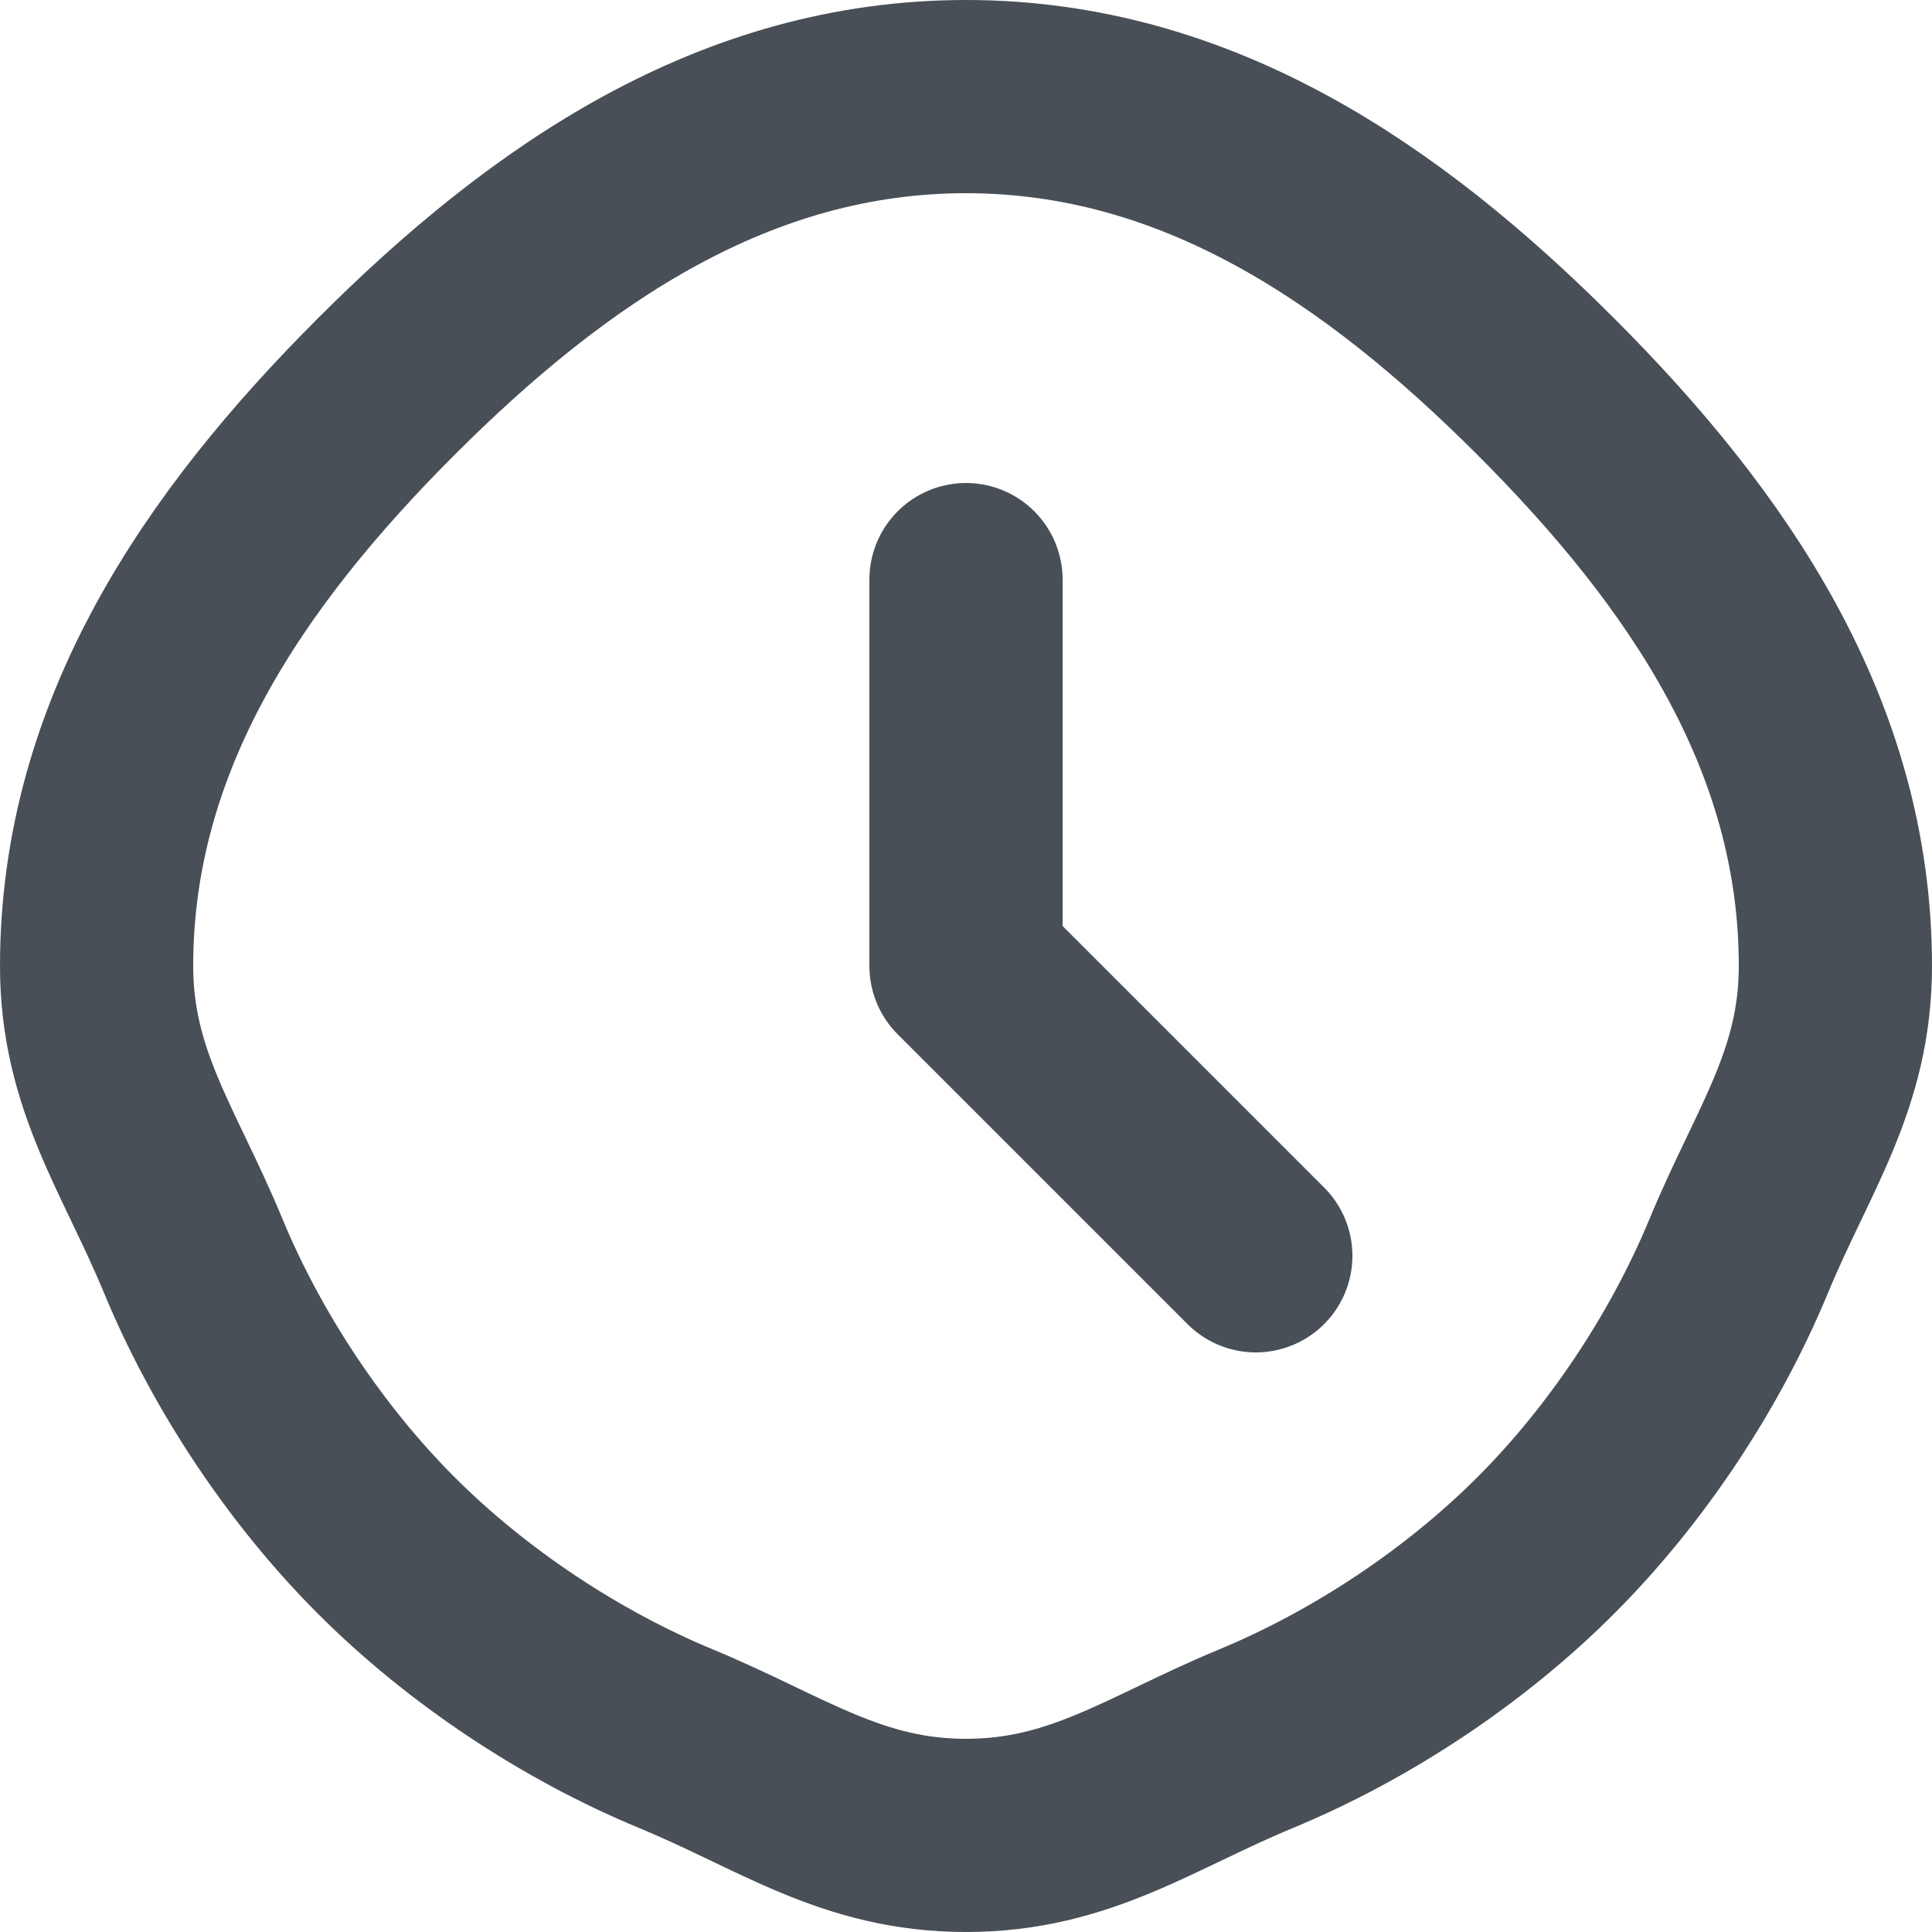 <svg width="18" height="18" viewBox="0 0 20 20" fill="none" xmlns="http://www.w3.org/2000/svg">
<path d="M10 6V10L13 13M19 10C19 11.182 18.452 11.908 18 13C17.548 14.092 16.836 15.164 16 16C15.164 16.836 14.092 17.548 13 18C11.908 18.452 11.182 19 10 19C8.818 19 8.092 18.452 7 18C5.908 17.548 4.836 16.836 4 16C3.164 15.164 2.452 14.092 2 13C1.548 11.908 1 11.182 1 10C1 7.613 2.312 5.688 4 4C5.688 2.312 7.613 1 10 1C12.387 1 14.312 2.312 16 4C17.688 5.688 19 7.613 19 10Z" stroke="#484F56" stroke-width="2" stroke-linecap="round" stroke-linejoin="round"/>
</svg>

